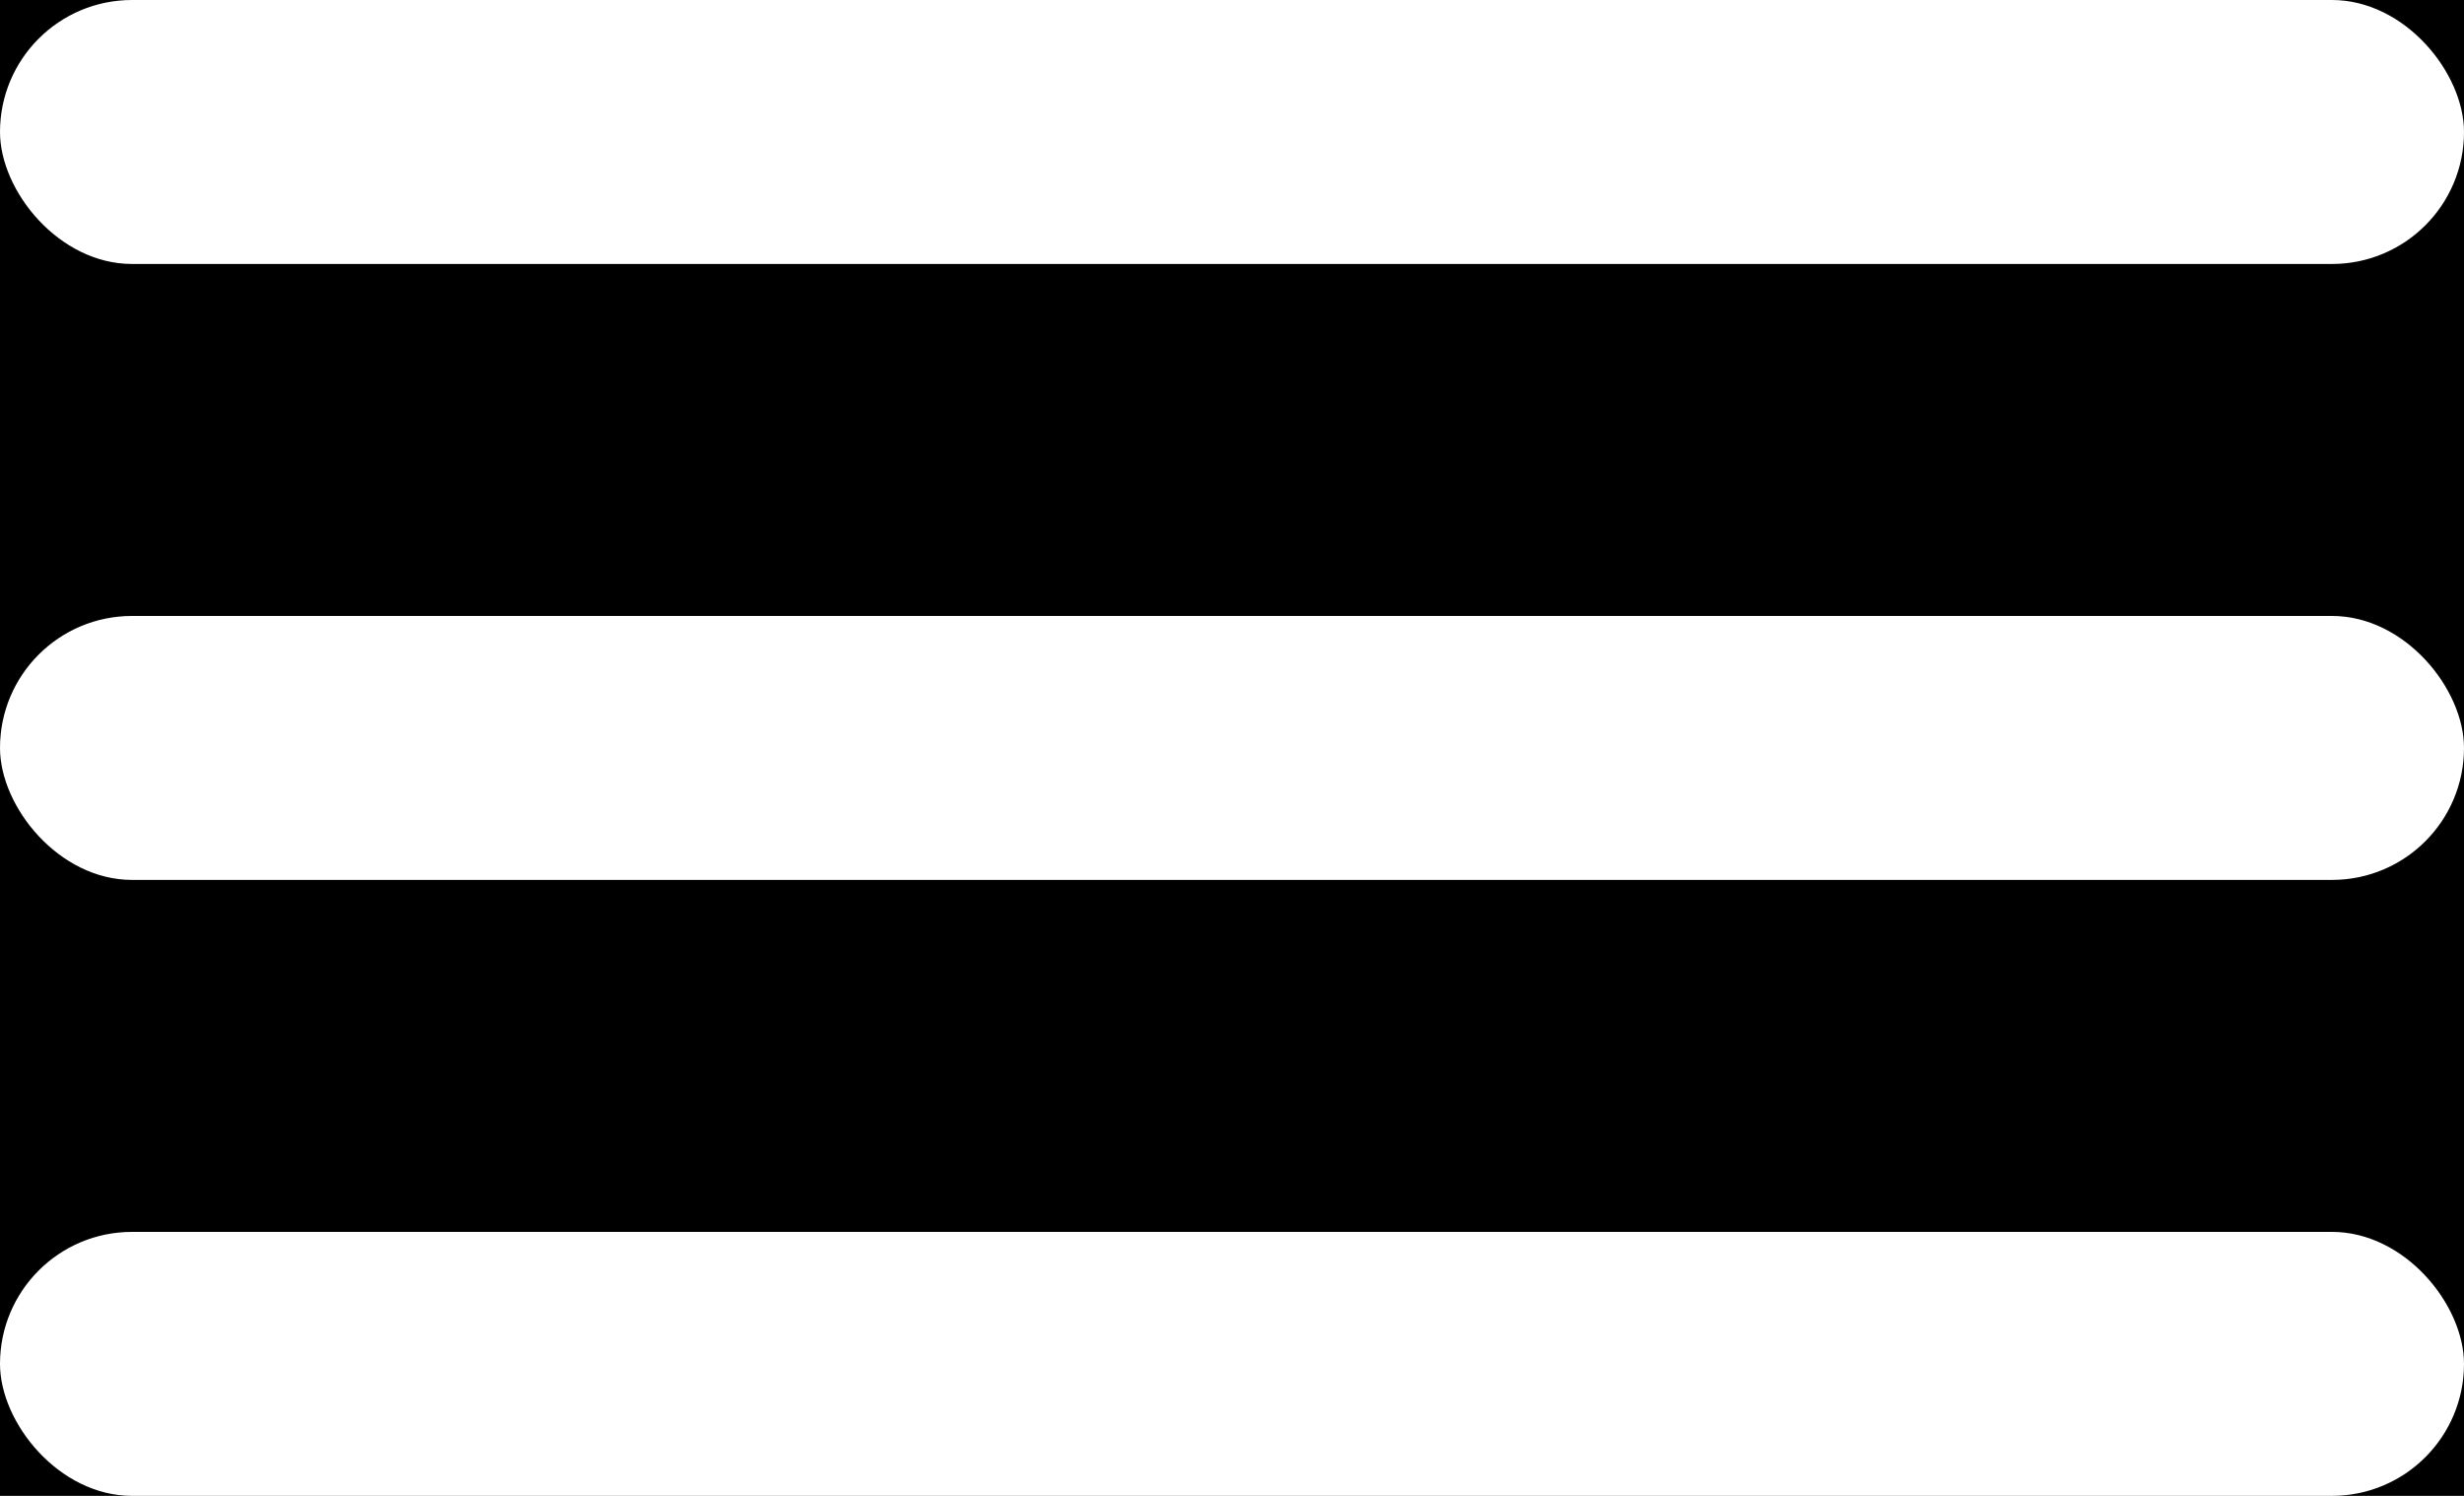 <svg width="28" height="17" viewBox="0 0 28 17" fill="none" xmlns="http://www.w3.org/2000/svg">
<rect width="28" height="17" fill="black"/>
<rect width="28" height="3" rx="1.5" fill="white"/>
<rect y="7" width="28" height="3" rx="1.5" fill="white"/>
<rect y="14" width="28" height="3" rx="1.5" fill="white"/>
</svg>
